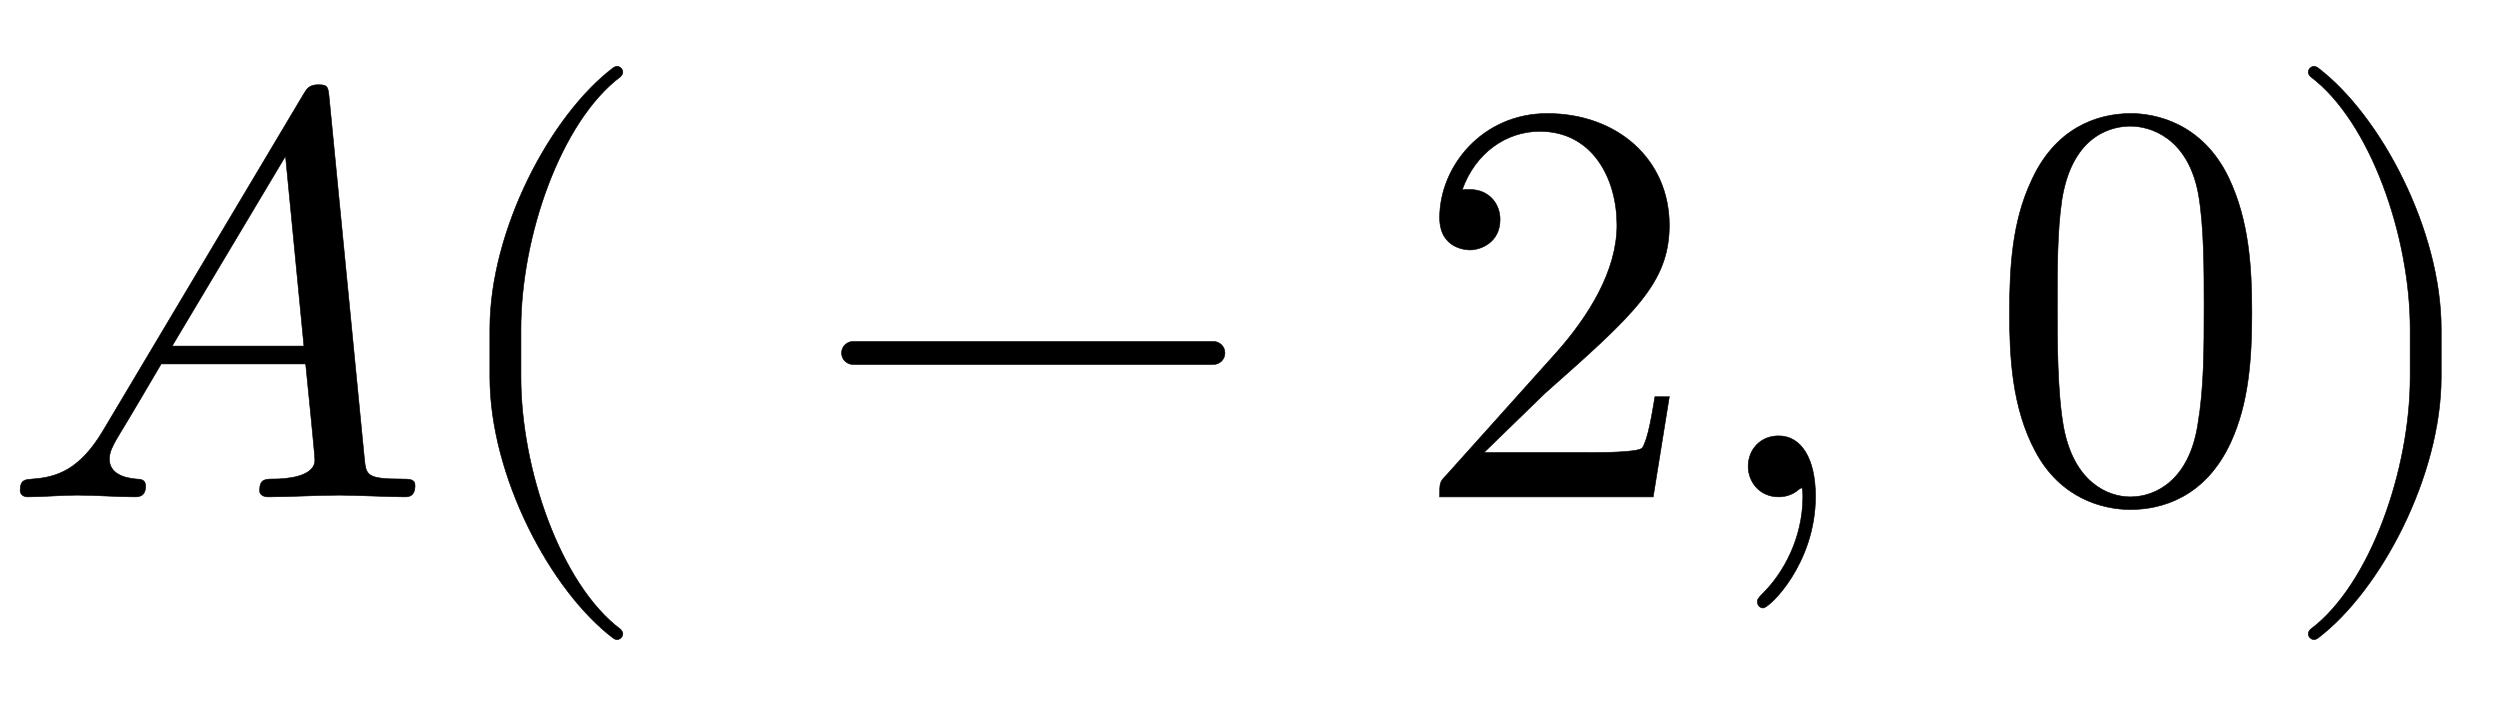 <svg xmlns:xlink="http://www.w3.org/1999/xlink" width="10.087ex" height="2.843ex" style="vertical-align: -0.838ex;" viewBox="0 -863.1 4343.1 1223.9" role="img" focusable="false" xmlns="http://www.w3.org/2000/svg" aria-labelledby="MathJax-SVG-1-Title">
<defs aria-hidden="true">
<path stroke-width="1" id="E1-LATINMODERNNORMAL-1D434" d="M721 20c0 -20 -12 -20 -18 -20c-25 0 -88 3 -113 3c-41 0 -84 -3 -125 -3c0 0 -14 0 -14 11c0 20 10 20 24 20c20 0 72 3 72 33c0 10 -14 146 -16 167h-251c-68 -116 -69 -116 -76 -128c-8 -14 -14 -25 -14 -37c0 -25 24 -33 47 -35c7 0 16 -1 16 -12 c0 -19 -13 -19 -19 -19c-32 0 -67 3 -100 3c-28 0 -59 -3 -86 -3c-8 0 -13 5 -13 11c0 19 9 19 21 20c44 3 83 17 123 84l348 584c6 10 10 17 26 17c17 0 17 -4 19 -24l61 -625c3 -29 3 -36 65 -36c13 0 23 0 23 -11zM528 262l-32 330l-197 -330h229Z"></path>
<path stroke-width="1" id="E1-LATINMODERNMAIN-28" d="M332 -238c0 -5 -5 -10 -10 -10c-2 0 -4 1 -6 2c-110 83 -215 283 -215 454v84c0 171 105 371 215 454c2 1 4 2 6 2c5 0 10 -5 10 -10c0 -3 -2 -6 -4 -8c-104 -78 -173 -278 -173 -438v-84c0 -160 69 -360 173 -438c2 -2 4 -5 4 -8Z"></path>
<path stroke-width="1" id="E1-LATINMODERNMAIN-2212" d="M722 250c0 -11 -9 -20 -20 -20h-626c-11 0 -20 9 -20 20s9 20 20 20h626c11 0 20 -9 20 -20Z"></path>
<path stroke-width="1" id="E1-LATINMODERNMAIN-32" d="M449 174l-28 -174h-371c0 24 0 26 11 37l192 214c55 62 105 141 105 221c0 82 -43 163 -134 163c-58 0 -112 -37 -135 -102c3 1 5 1 13 1c35 0 53 -26 53 -52c0 -41 -35 -53 -52 -53c-3 0 -53 0 -53 56c0 89 74 181 187 181c122 0 212 -80 212 -194 c0 -100 -60 -154 -216 -292l-106 -103h180c22 0 88 0 95 8c10 15 17 59 22 89h25Z"></path>
<path stroke-width="1" id="E1-LATINMODERNMAIN-2C" d="M203 1c0 -117 -80 -194 -91 -194c-5 0 -10 4 -10 11c0 3 0 5 11 16c33 33 68 93 68 167c0 14 -2 15 -2 15s-2 -1 -5 -3c-10 -9 -23 -13 -35 -13c-33 0 -53 26 -53 53c0 28 20 53 53 53c39 0 64 -39 64 -105Z"></path>
<path stroke-width="1" id="E1-LATINMODERNMAIN-30" d="M460 320c0 -79 -5 -157 -37 -226c-44 -95 -120 -116 -174 -116c-49 0 -122 20 -165 101c-41 76 -45 166 -45 241c0 80 5 158 37 227c41 93 114 119 174 119c42 0 124 -16 170 -112c35 -74 40 -154 40 -234zM377 332c0 63 0 139 -10 195c-19 99 -85 117 -118 117 c-25 0 -100 -9 -119 -128c-8 -54 -8 -120 -8 -184c0 -59 0 -151 11 -211c18 -96 77 -121 116 -121c45 0 102 30 117 125c11 64 11 132 11 207Z"></path>
<path stroke-width="1" id="E1-LATINMODERNMAIN-29" d="M288 208c0 -171 -105 -371 -215 -454c-2 -1 -4 -2 -6 -2c-5 0 -10 5 -10 10c0 3 2 6 4 8c104 78 173 278 173 438v84c0 160 -69 360 -173 438c-2 2 -4 5 -4 8c0 5 5 10 10 10c2 0 4 -1 6 -2c110 -83 215 -283 215 -454v-84Z"></path>
</defs>
<g stroke="currentColor" fill="currentColor" stroke-width="0" transform="matrix(1 0 0 -1 0 0)" aria-hidden="true">
 <use xlink:href="#E1-LATINMODERNNORMAL-1D434" x="0" y="0"></use>
<g transform="translate(750,0)">
 <use xlink:href="#E1-LATINMODERNMAIN-28" x="0" y="0"></use>
 <use xlink:href="#E1-LATINMODERNMAIN-2212" x="656" y="0"></use>
 <use xlink:href="#E1-LATINMODERNMAIN-32" x="1701" y="0"></use>
 <use xlink:href="#E1-LATINMODERNMAIN-2C" x="2201" y="0"></use>
 <use xlink:href="#E1-LATINMODERNMAIN-30" x="2702" y="0"></use>
 <use xlink:href="#E1-LATINMODERNMAIN-29" x="3203" y="0"></use>
</g>
</g>
</svg>